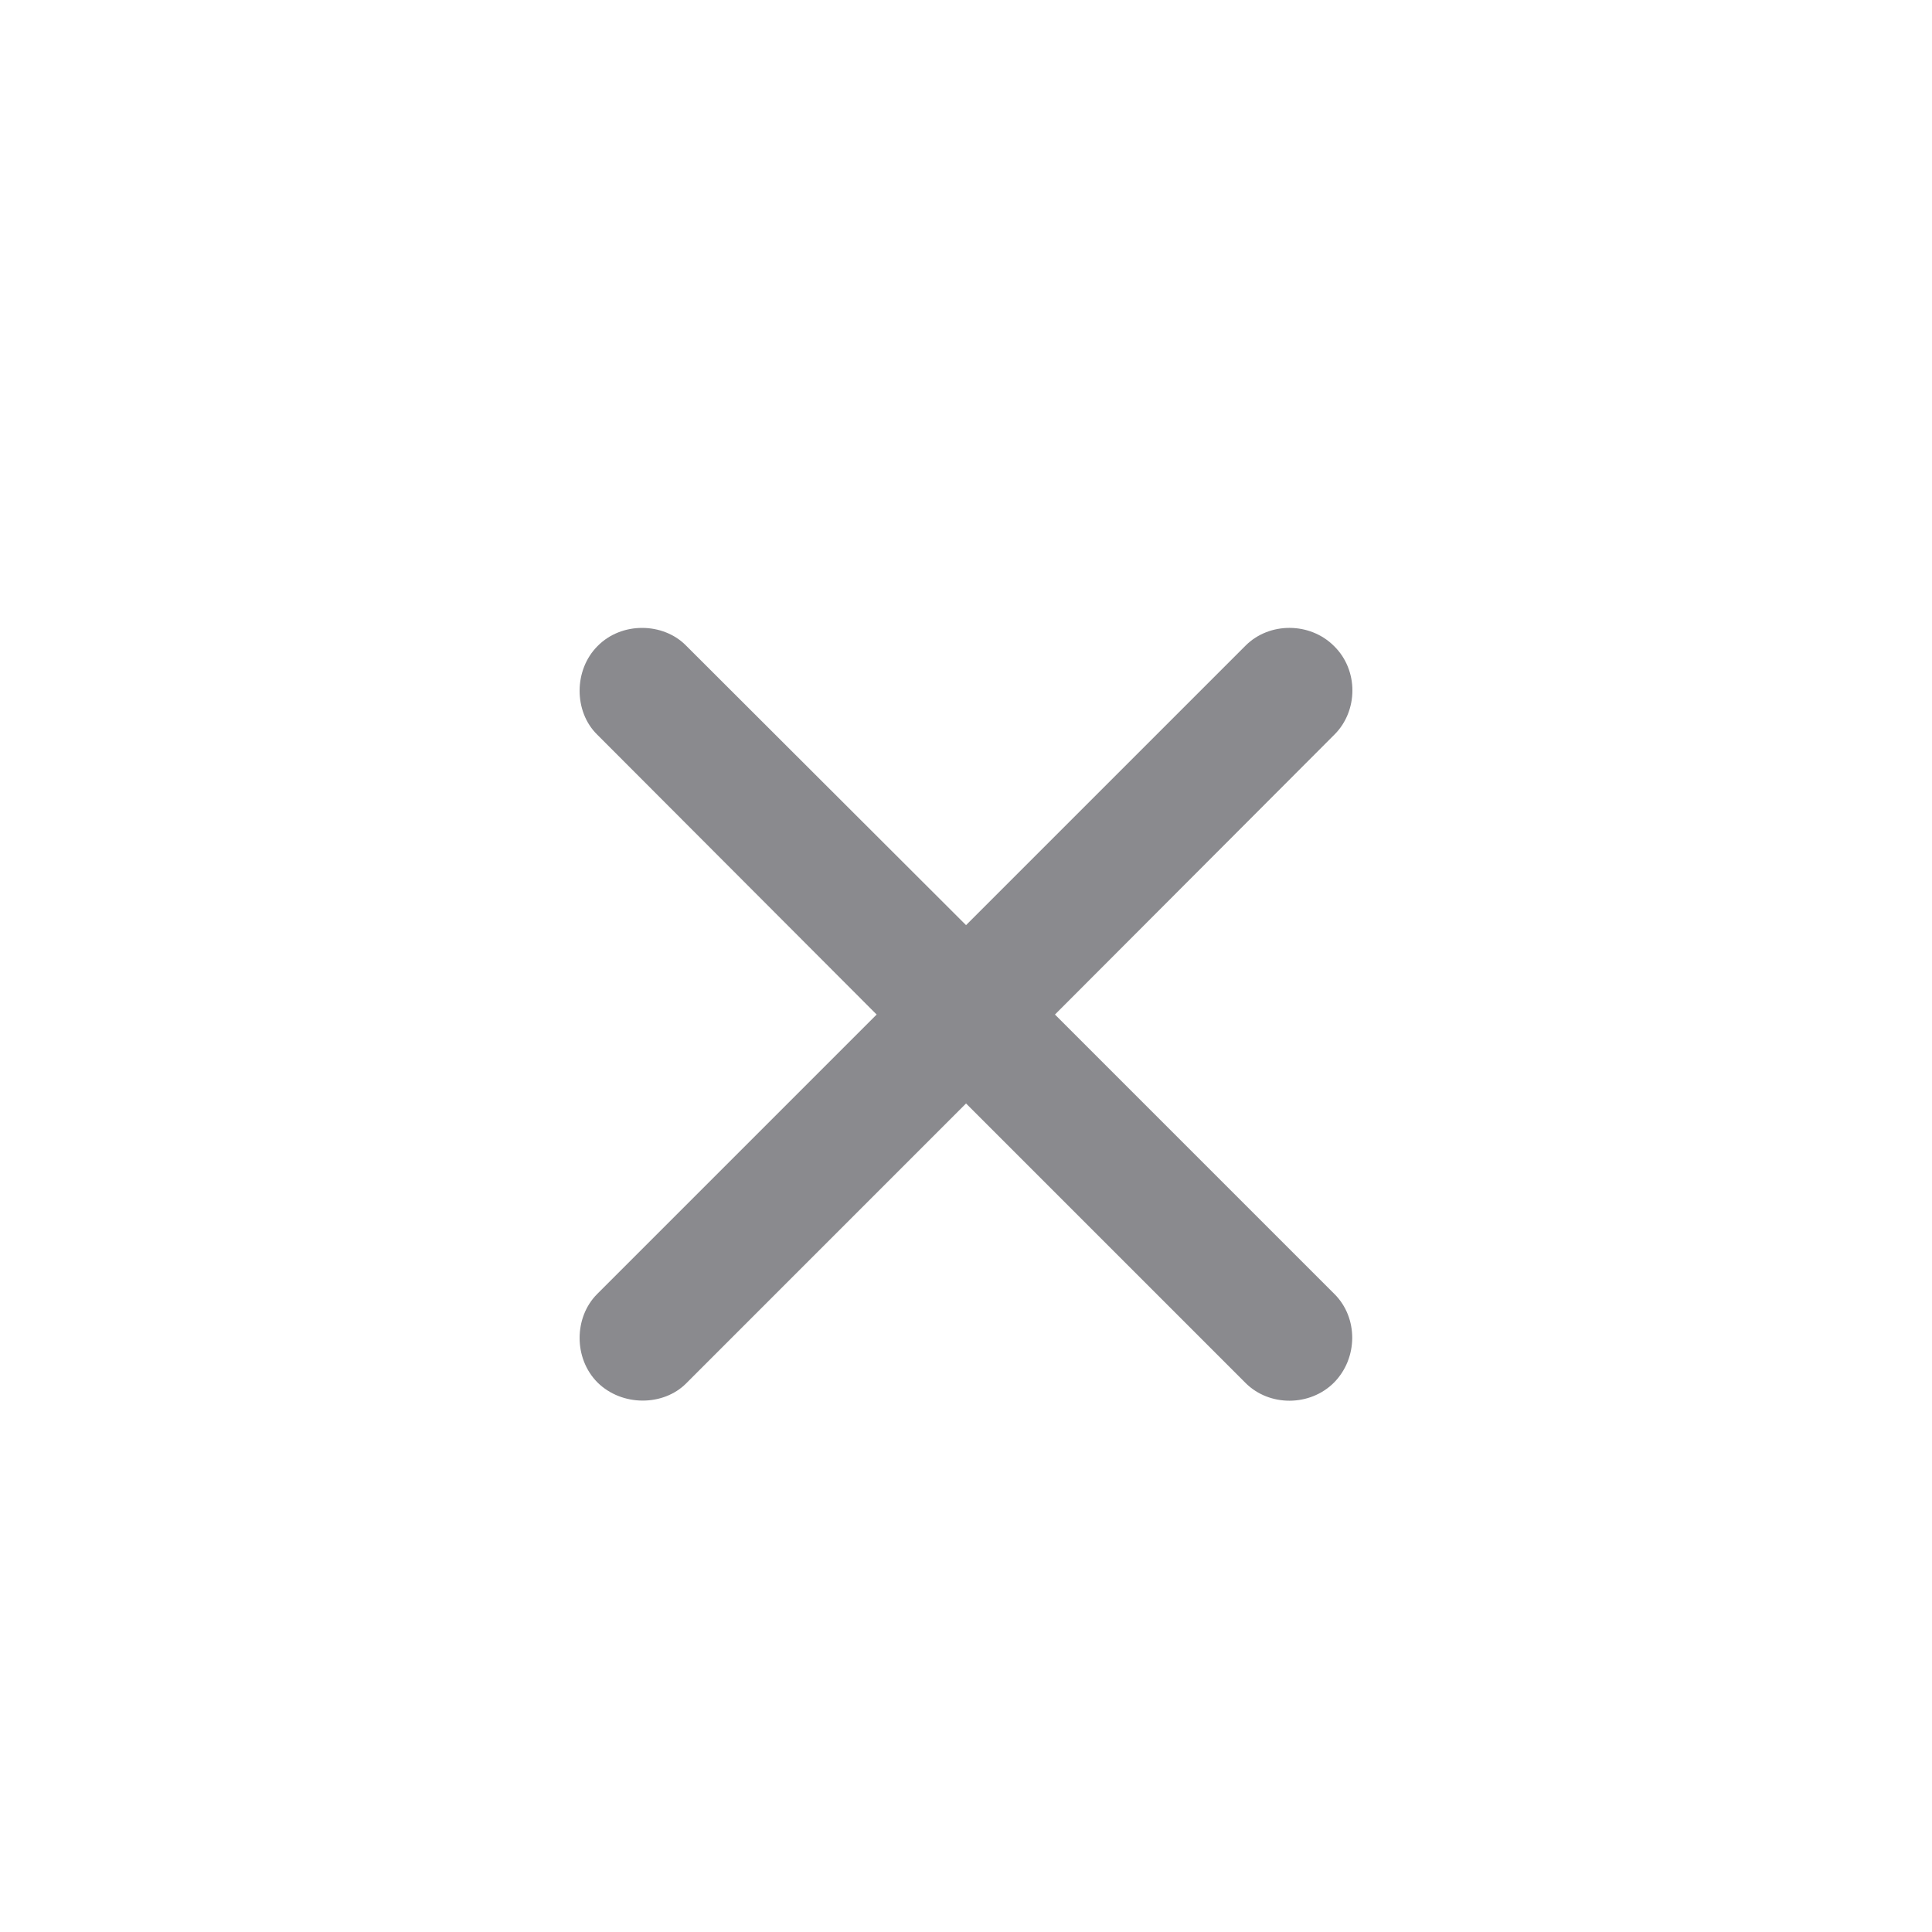 <svg width="40" height="40" viewBox="0 0 40 40" fill="none" xmlns="http://www.w3.org/2000/svg">
<path d="M12.362 26.793C11.883 27.273 11.873 28.125 12.372 28.624C12.881 29.124 13.733 29.114 14.204 28.644L20.001 22.846L25.789 28.634C26.279 29.124 27.121 29.124 27.62 28.624C28.12 28.115 28.12 27.282 27.63 26.793L21.842 21.005L27.63 15.207C28.12 14.717 28.13 13.875 27.62 13.376C27.121 12.876 26.279 12.876 25.789 13.366L20.001 19.154L14.204 13.366C13.733 12.886 12.872 12.867 12.372 13.376C11.873 13.875 11.883 14.737 12.362 15.207L18.15 21.005L12.362 26.793Z" fill="#3C3C43" fill-opacity="0.6"/>
</svg>
